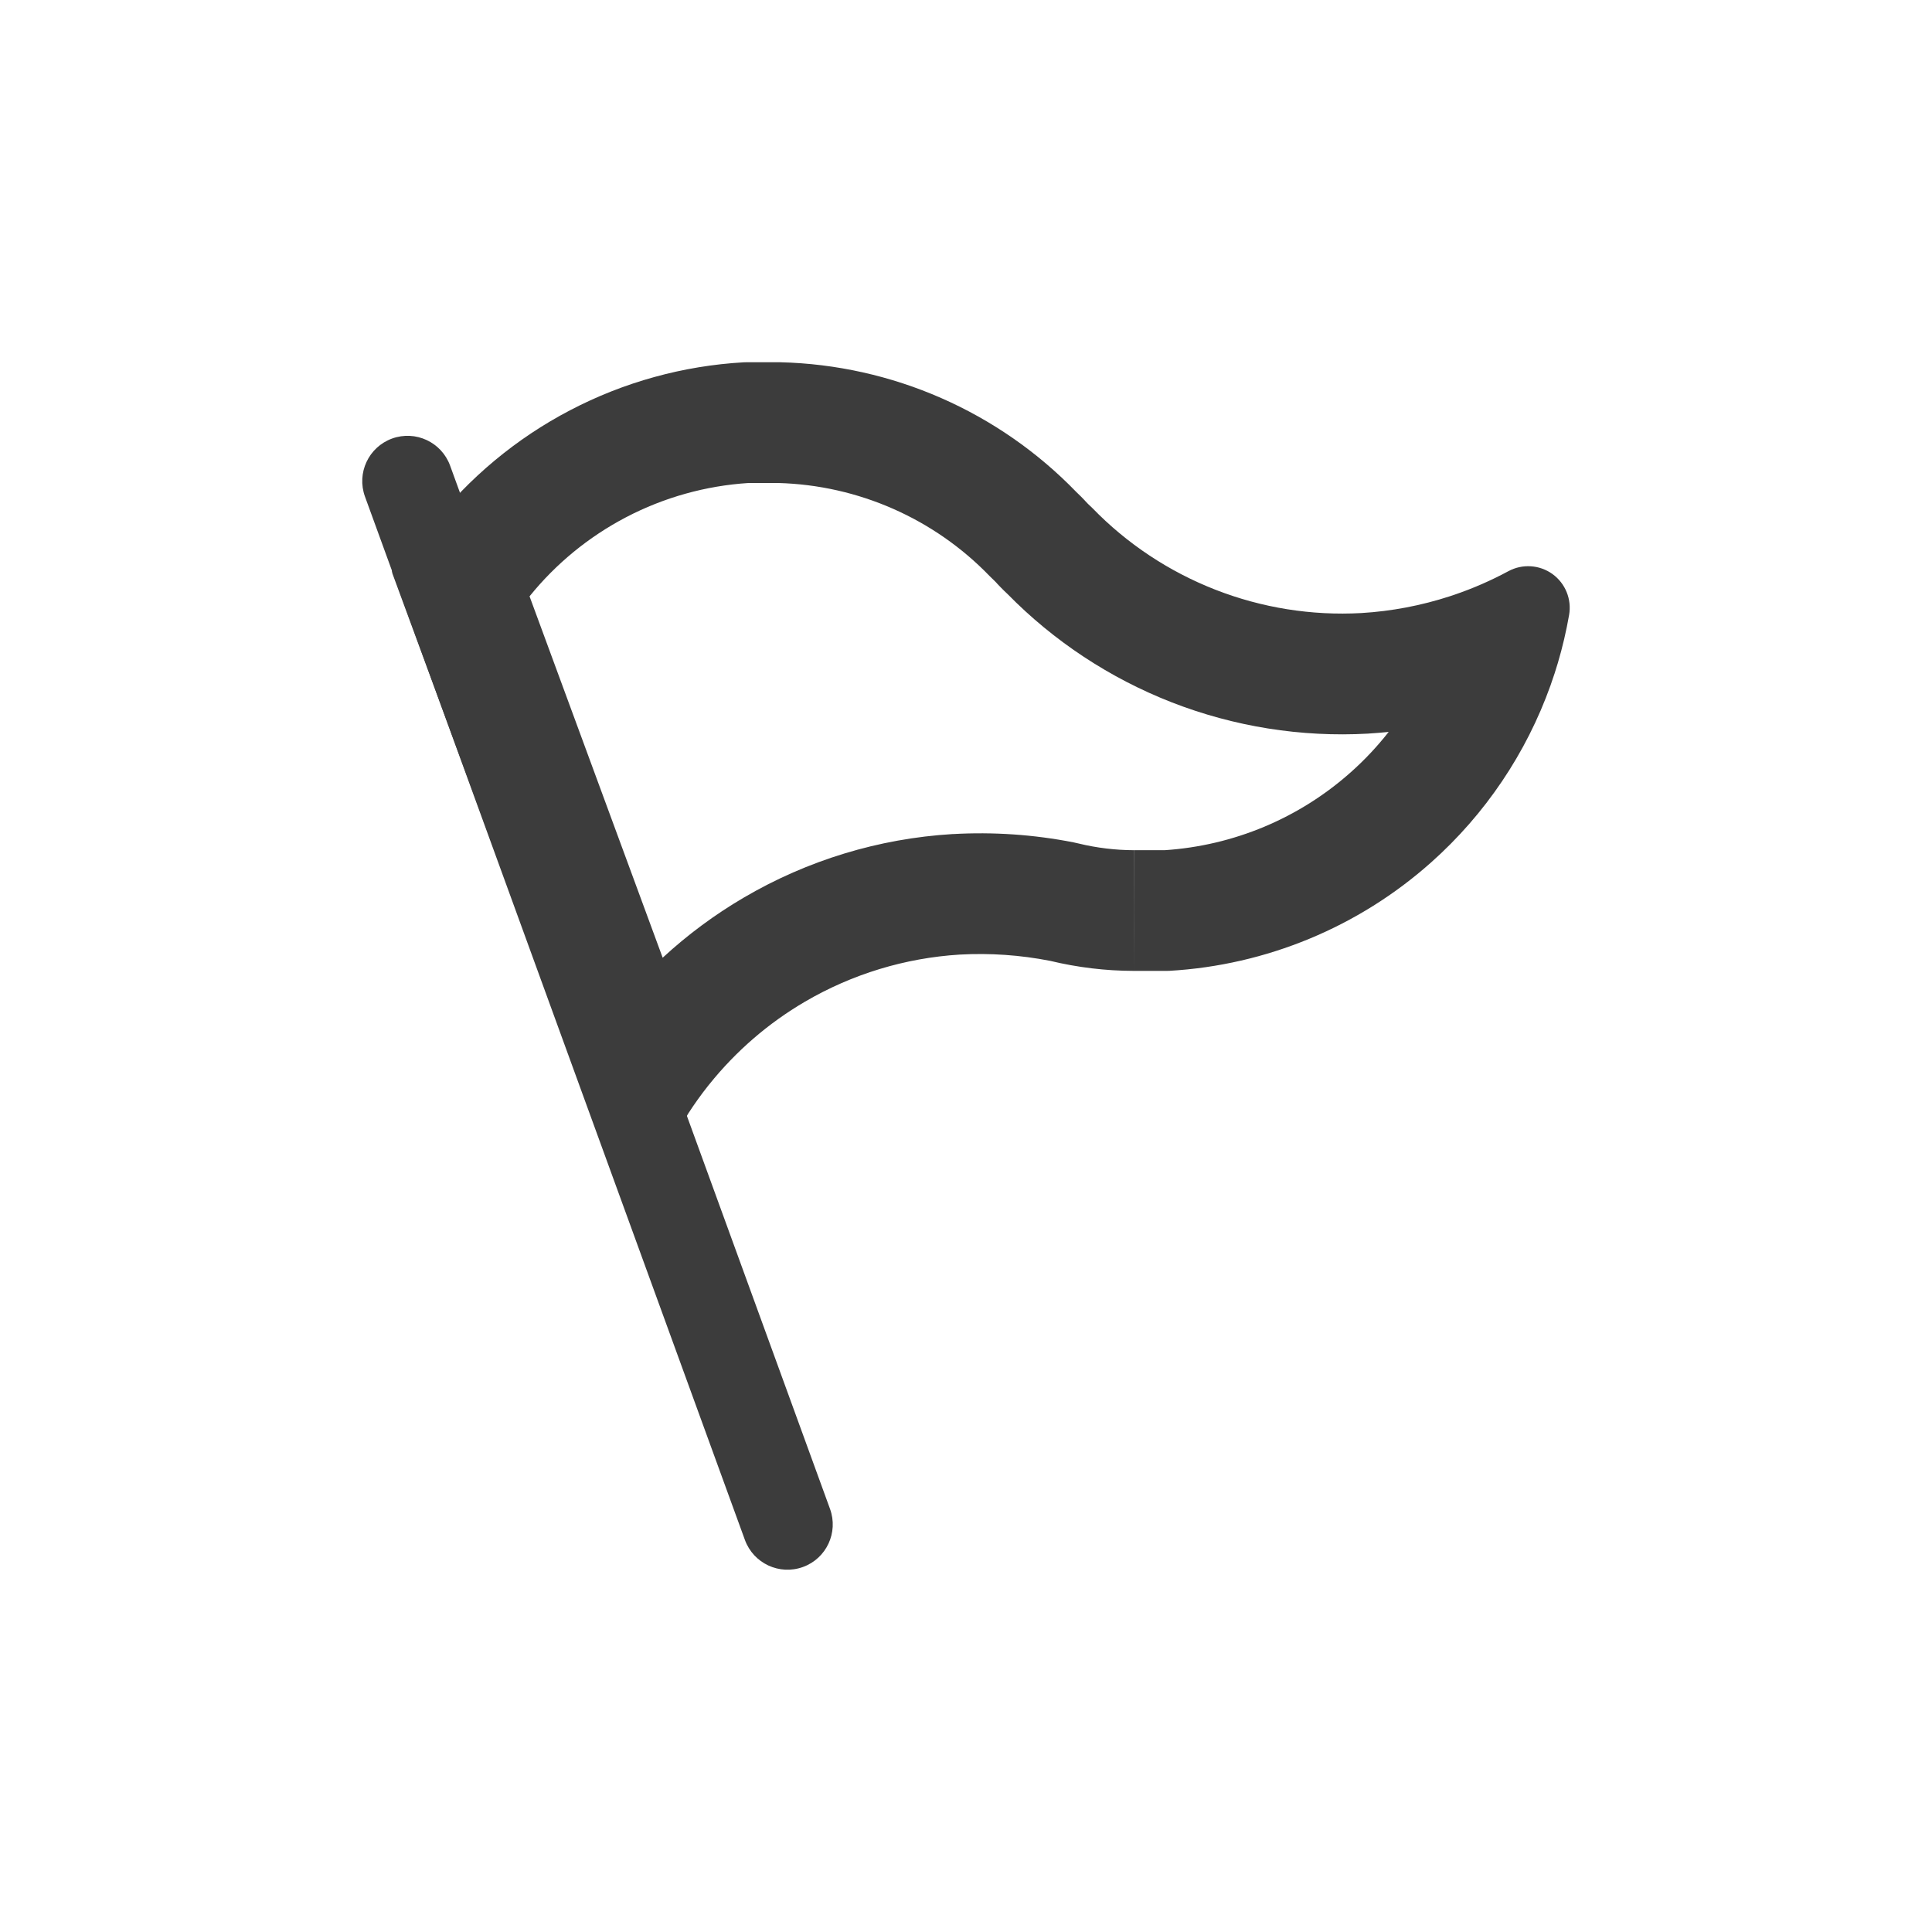 <svg width="32" height="32" viewBox="0 0 32 32" fill="none" xmlns="http://www.w3.org/2000/svg">
<path d="M6.493 7.264C6.883 7.122 7.313 7.323 7.455 7.712L13.748 24.993C13.889 25.382 13.689 25.813 13.3 25.954C12.91 26.096 12.48 25.895 12.338 25.506L6.045 8.225C5.904 7.836 6.104 7.406 6.493 7.264Z" fill="#3C3C3C"/>
<path fill-rule="evenodd" clip-rule="evenodd" d="M17.829 8.151C16.54 6.818 14.778 6.045 12.923 6L12.907 6H12.358C12.345 6 12.332 6 12.319 6.001C11.314 6.058 10.333 6.329 9.441 6.796C8.549 7.262 7.767 7.914 7.146 8.707C7.102 8.763 7.017 8.838 6.923 8.922C6.709 9.113 6.446 9.346 6.5 9.5L10 19C10.056 19.159 10.344 19.102 10.612 19.048C10.762 19.018 10.906 18.989 11 19C11.176 19.021 11.231 18.863 11.292 18.689C11.311 18.634 11.331 18.578 11.355 18.525C11.36 18.515 11.365 18.505 11.37 18.495C11.379 18.477 11.389 18.46 11.399 18.444C11.5 18.288 11.608 18.136 11.723 17.991C11.732 17.98 11.74 17.97 11.748 17.96C12.188 17.412 12.724 16.947 13.333 16.591C14.114 16.134 14.992 15.867 15.895 15.811C16.397 15.783 16.901 15.818 17.395 15.915C17.848 16.024 18.313 16.08 18.779 16.081L18.781 16.081H19.329C19.343 16.081 19.356 16.081 19.369 16.08C20.975 15.987 22.503 15.354 23.704 14.284C24.604 13.483 25.281 12.473 25.682 11.351C25.685 11.341 25.689 11.331 25.692 11.321C25.732 11.209 25.769 11.095 25.803 10.98C25.88 10.72 25.942 10.455 25.989 10.187C26.035 9.926 25.928 9.663 25.714 9.508C25.5 9.354 25.216 9.335 24.983 9.461C24.695 9.616 24.395 9.747 24.086 9.852C24.062 9.86 24.038 9.868 24.014 9.876C24.014 9.876 24.014 9.876 24.014 9.876C23.541 10.03 23.048 10.124 22.549 10.154C21.725 10.2 20.901 10.068 20.132 9.768C19.363 9.468 18.667 9.007 18.092 8.414C18.08 8.402 18.068 8.391 18.055 8.379C18.034 8.36 18.013 8.339 17.973 8.296L17.967 8.289C17.935 8.256 17.887 8.204 17.829 8.151ZM16.686 9.837C16.609 9.766 16.549 9.701 16.518 9.669C16.516 9.666 16.514 9.664 16.512 9.662L16.506 9.655C16.49 9.638 16.484 9.632 16.479 9.627C16.478 9.626 16.477 9.625 16.476 9.624C16.447 9.597 16.419 9.57 16.391 9.541C15.471 8.589 14.214 8.036 12.89 8H12.398C11.689 8.045 10.997 8.239 10.368 8.568C9.751 8.891 9.208 9.336 8.771 9.877L10.976 15.863C11.386 15.484 11.838 15.149 12.323 14.865C13.374 14.249 14.556 13.889 15.773 13.815L15.783 13.815C16.452 13.777 17.123 13.823 17.78 13.952C17.809 13.958 17.837 13.964 17.865 13.971C18.166 14.044 18.474 14.081 18.783 14.082H19.289C20.432 14.007 21.518 13.553 22.374 12.79C22.604 12.586 22.813 12.362 23.001 12.123C22.891 12.134 22.78 12.143 22.669 12.15L22.66 12.151C21.551 12.213 20.441 12.036 19.405 11.632C18.382 11.232 17.455 10.621 16.686 9.837ZM18.784 14.082C18.784 14.082 18.784 14.082 18.784 14.082L18.781 16.081V15.392M18.783 14.082H18.781V15.117M18.784 14.082L18.783 14.082L18.784 14.082Z" fill="#3C3C3C"/>
</svg>
